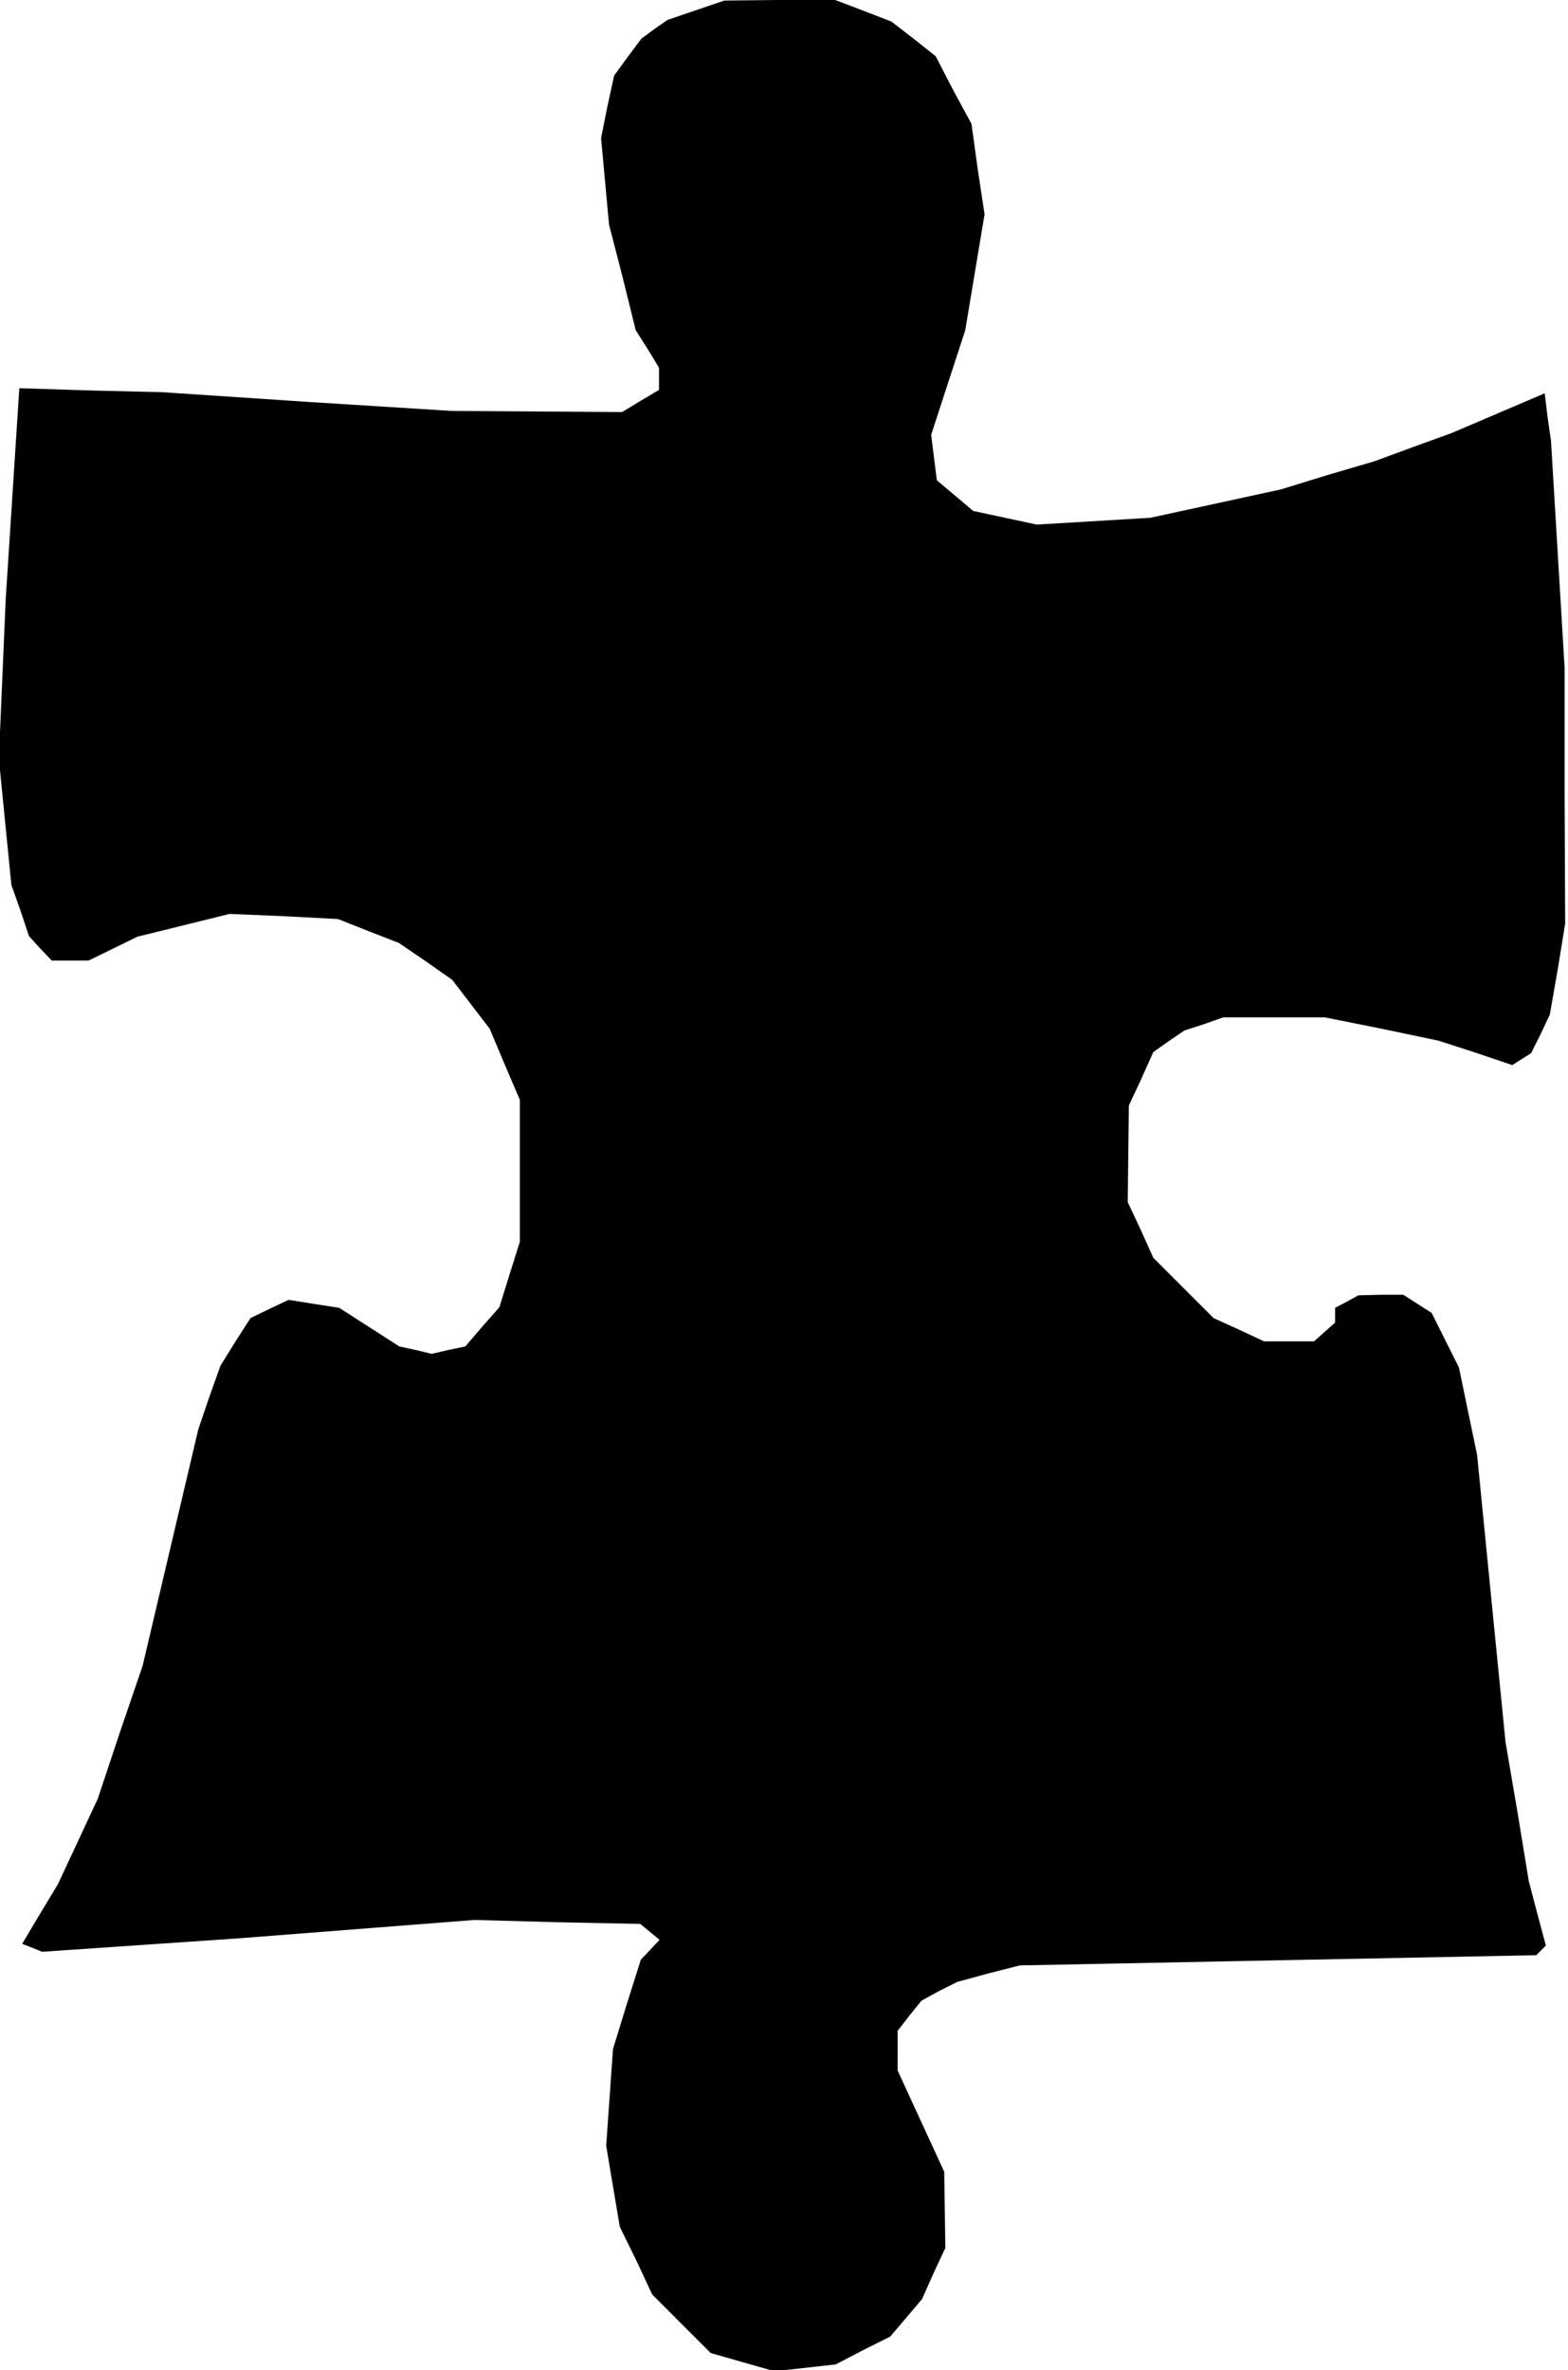 <?xml version="1.0" standalone="no"?>
<!DOCTYPE svg PUBLIC "-//W3C//DTD SVG 20010904//EN"
 "http://www.w3.org/TR/2001/REC-SVG-20010904/DTD/svg10.dtd">
<svg version="1.0" xmlns="http://www.w3.org/2000/svg"
 width="276pt" height="417pt" viewBox="0 0 276 417"
 preserveAspectRatio="xMidYMid meet">
<g transform="translate(0,417) scale(0.1,-0.1)"
fill="#000000" stroke="none">
<path d="M1225 4152 l-50 -17 -23 -16 -23 -17 -24 -32 -24 -33 -12 -55 -11
-55 7 -76 7 -76 24 -93 23 -93 21 -33 20 -33 0 -20 0 -19 -32 -19 -33 -20
-150 1 -150 1 -255 16 -255 17 -126 3 -125 4 -12 -186 -12 -186 -6 -140 -6
-140 11 -111 11 -111 16 -45 15 -45 20 -22 20 -21 33 0 32 0 43 21 43 21 81
20 81 20 96 -4 95 -5 53 -21 54 -21 47 -32 47 -33 33 -43 33 -43 26 -62 27
-63 0 -125 0 -125 -18 -57 -18 -58 -30 -34 -30 -35 -29 -6 -30 -7 -29 7 -28 6
-53 34 -53 34 -45 7 -44 7 -34 -16 -33 -16 -27 -42 -26 -42 -20 -56 -19 -56
-49 -208 -49 -208 -40 -117 -39 -117 -35 -75 -35 -75 -32 -53 -31 -52 18 -7
17 -7 176 12 175 12 205 16 205 16 146 -4 146 -3 17 -14 17 -14 -17 -18 -16
-17 -25 -79 -24 -78 -6 -85 -6 -85 12 -72 12 -71 29 -59 28 -60 51 -51 52 -52
56 -16 56 -16 54 6 54 6 48 25 48 24 28 33 28 33 20 45 21 45 -1 67 -1 67 -41
89 -41 89 0 35 0 35 21 27 21 26 31 17 32 16 55 15 55 14 454 9 455 9 8 8 9 9
-15 56 -15 57 -20 122 -21 123 -25 252 -25 253 -16 77 -16 77 -24 48 -24 48
-25 16 -25 16 -40 0 -39 -1 -20 -11 -21 -11 0 -13 0 -13 -18 -16 -19 -17 -44
0 -44 0 -45 21 -44 20 -53 53 -53 53 -22 49 -23 49 1 85 1 85 22 47 21 47 27
19 28 19 34 11 34 12 89 0 90 0 100 -20 100 -21 65 -21 65 -22 17 11 16 10 17
34 16 34 14 80 13 80 -1 225 0 225 -12 200 -12 200 -6 41 -5 42 -82 -35 -82
-35 -69 -25 -68 -25 -82 -24 -81 -25 -115 -25 -115 -25 -100 -6 -100 -6 -56
12 -56 12 -32 27 -32 27 -5 40 -5 40 30 92 30 92 17 102 17 102 -12 79 -11 80
-32 59 -31 60 -39 31 -39 30 -49 19 -50 19 -98 0 -97 -1 -50 -17z"/>
</g>
</svg>
